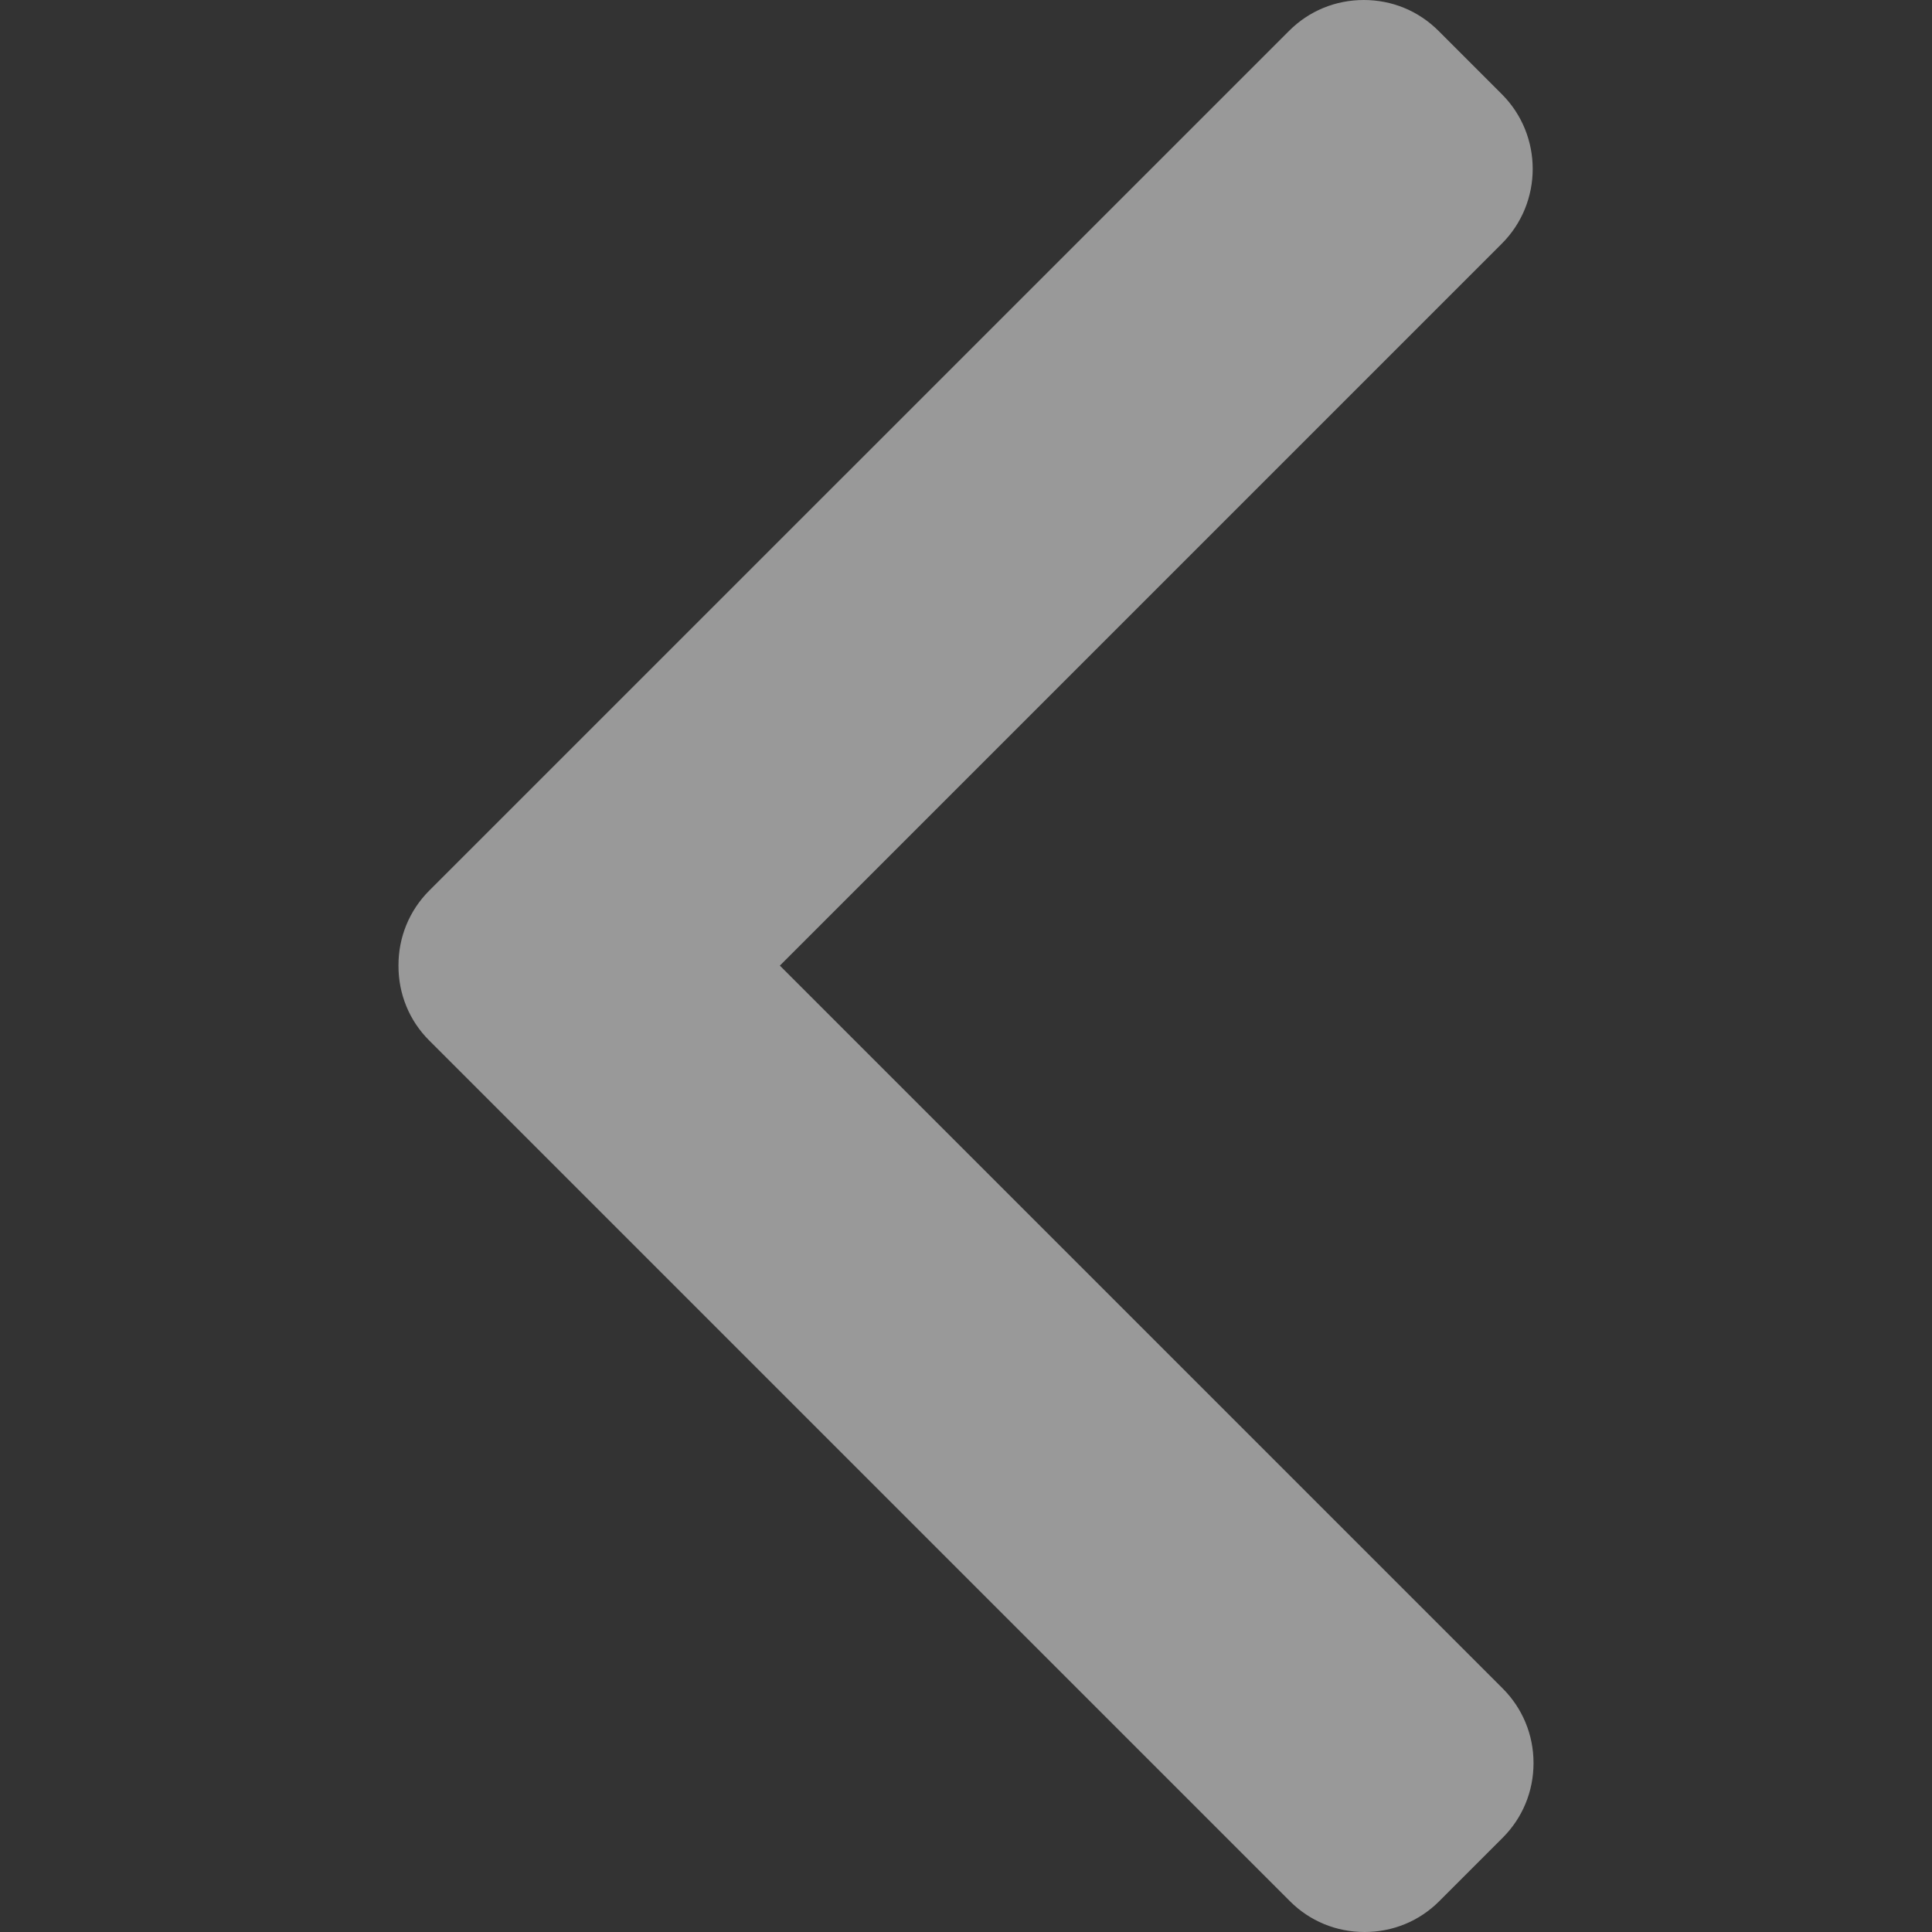 <svg width="20" height="20" viewBox="0 0 20 20" fill="none" xmlns="http://www.w3.org/2000/svg">
<rect x="0" y="0" width="20" height="20" fill="#333333" stroke="none"/>
<g opacity="0.5" clip-path="url(#clip0)">
<path d="M8.073 9.996L15.555 17.478C15.761 17.684 15.875 17.958 15.875 18.251C15.875 18.545 15.761 18.819 15.555 19.025L14.9 19.68C14.694 19.887 14.419 20 14.126 20C13.833 20 13.558 19.887 13.352 19.68L4.444 10.772C4.237 10.566 4.124 10.29 4.125 9.996C4.124 9.702 4.237 9.426 4.444 9.219L13.344 0.32C13.55 0.113 13.825 1.05938e-06 14.118 1.03375e-06C14.411 1.00813e-06 14.685 0.113 14.892 0.32L15.547 0.975C15.973 1.401 15.973 2.096 15.547 2.522L8.073 9.996Z" fill="white"/>
</g>
<defs>
<clipPath id="clip0">
<rect width="20" height="20" fill="white" transform="matrix(1 -8.74228e-08 -8.74228e-08 -1 0 20)"/>
</clipPath>
</defs>
</svg>
